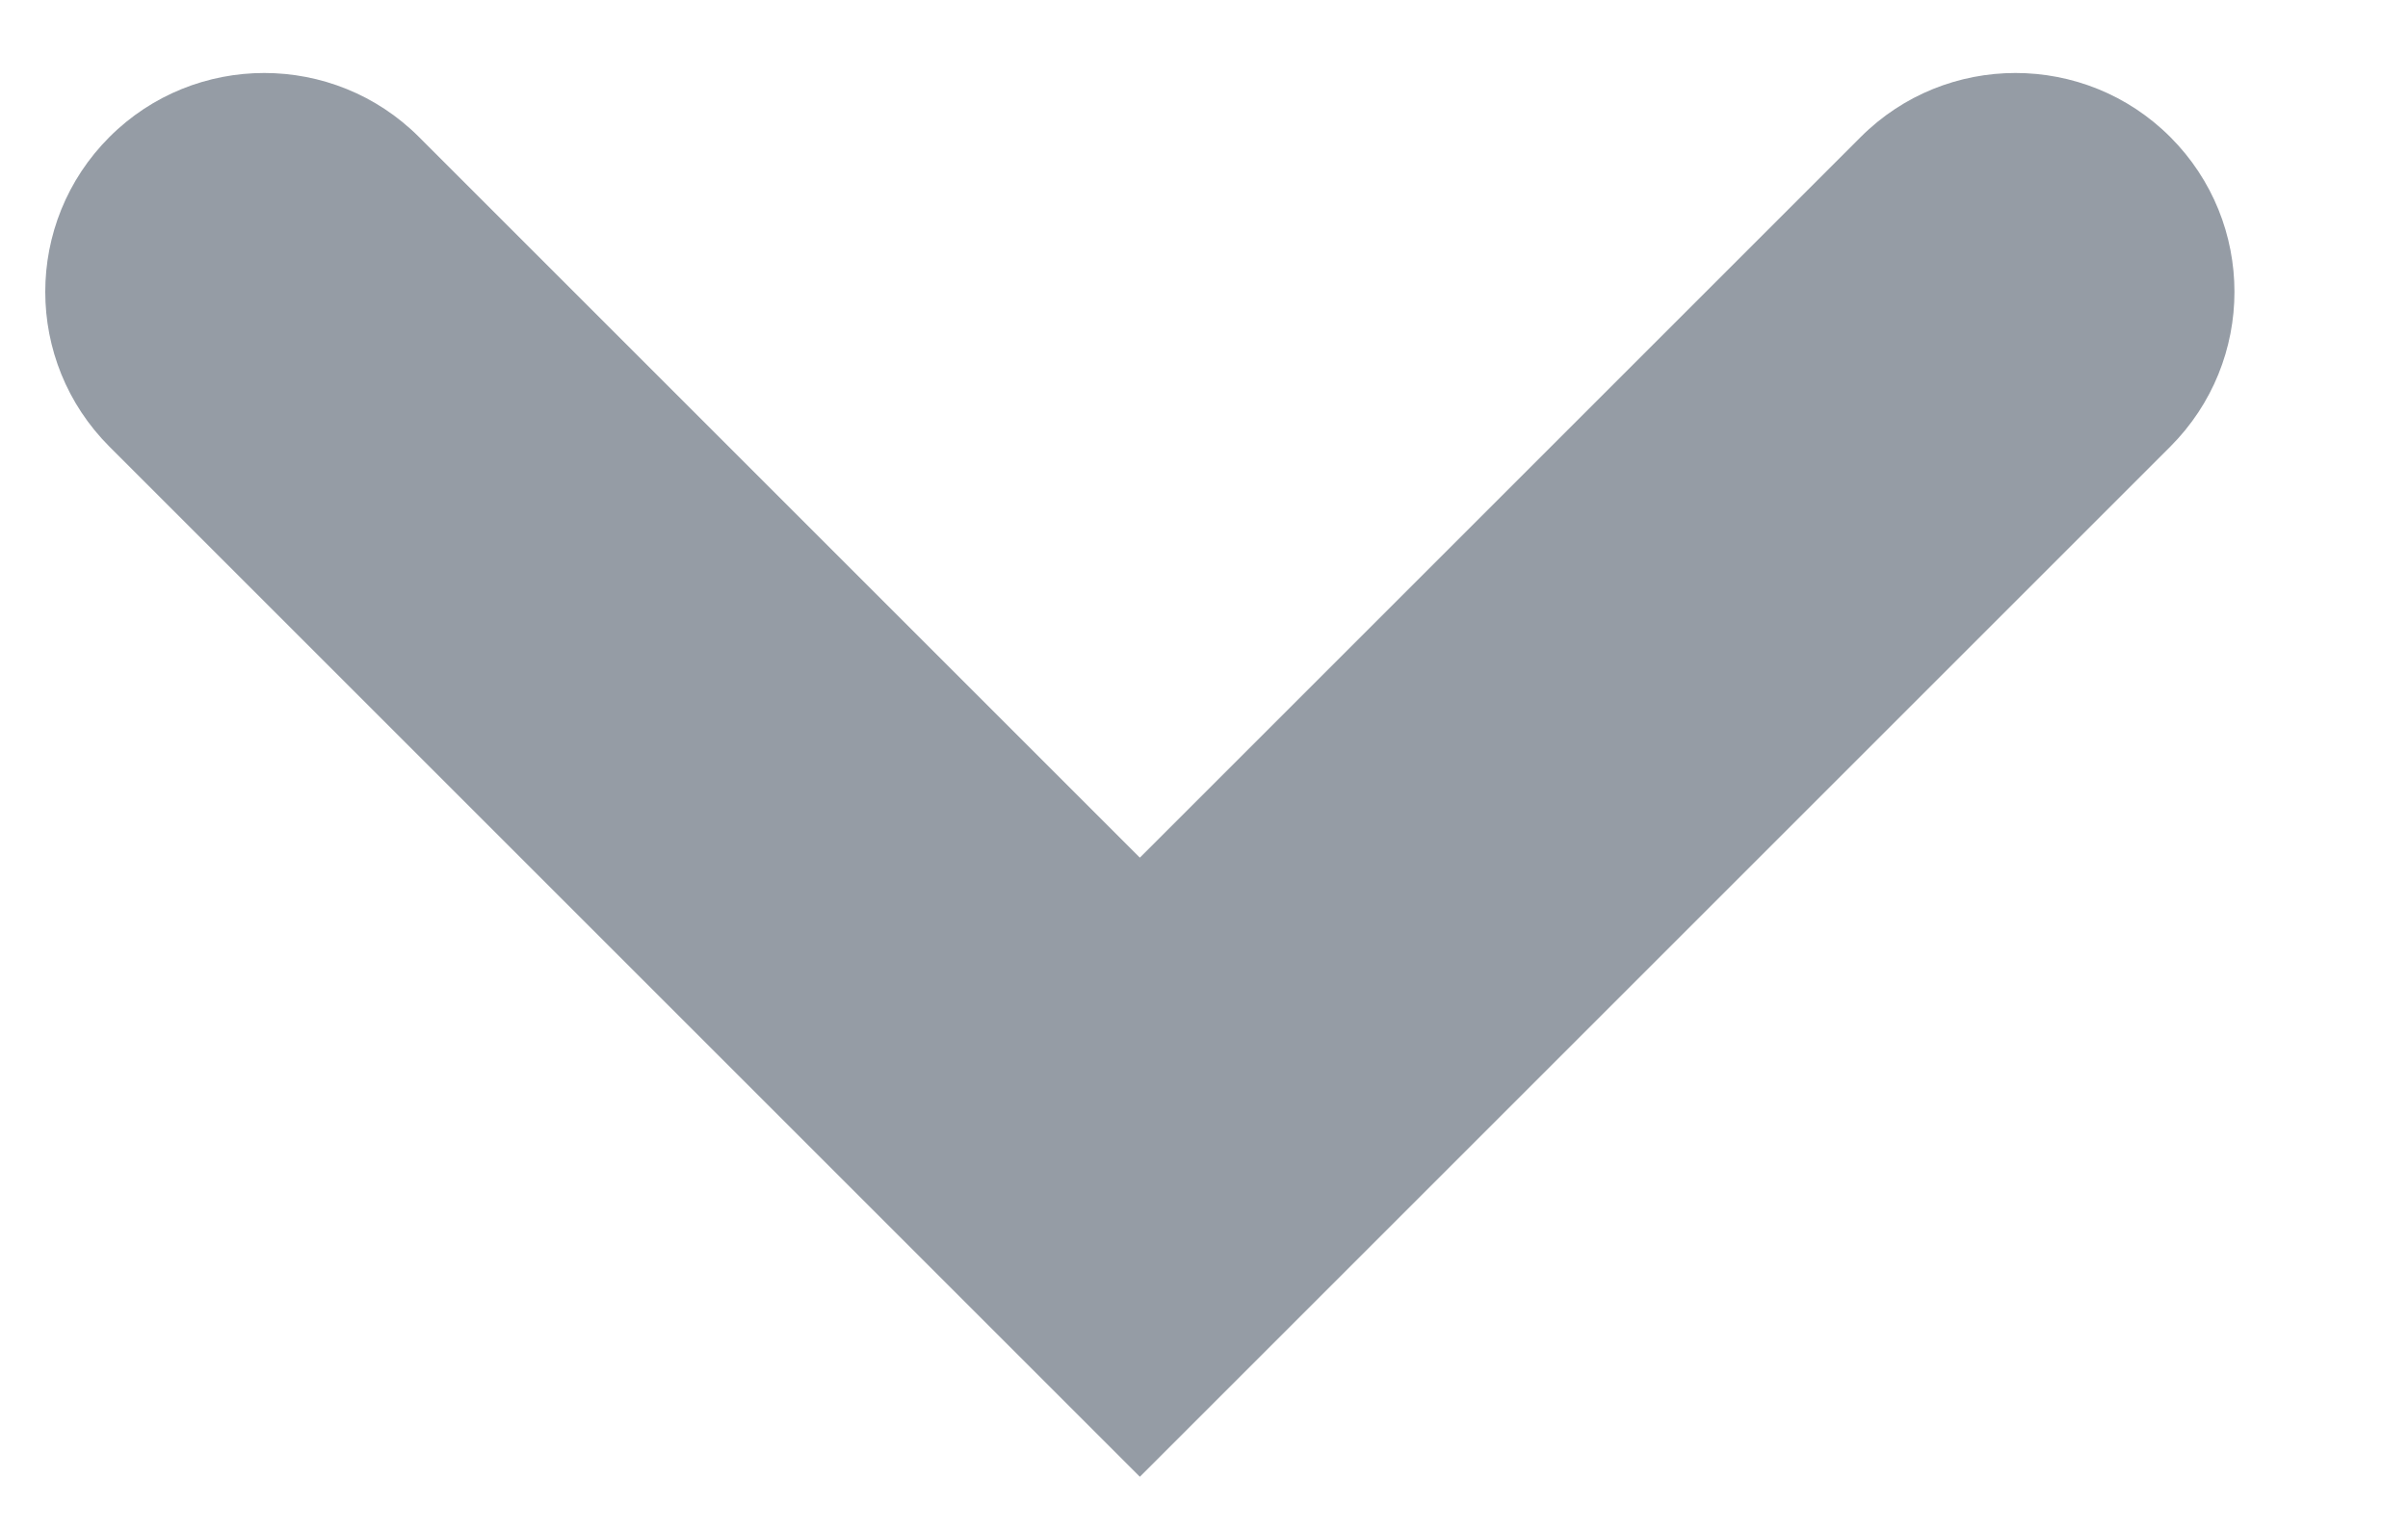 <svg width="11" height="7" viewBox="0 0 11 7" fill="none" xmlns="http://www.w3.org/2000/svg">
<path fill-rule="evenodd" clip-rule="evenodd" d="M9.914 0.626C10.305 1.017 10.305 1.65 9.914 2.041L5.207 6.748L0.5 2.041C0.109 1.65 0.109 1.017 0.5 0.626C0.89 0.236 1.524 0.236 1.914 0.626L5.207 3.919L8.5 0.626C8.89 0.236 9.524 0.236 9.914 0.626Z" fill="#959CA5"/>
</svg>
